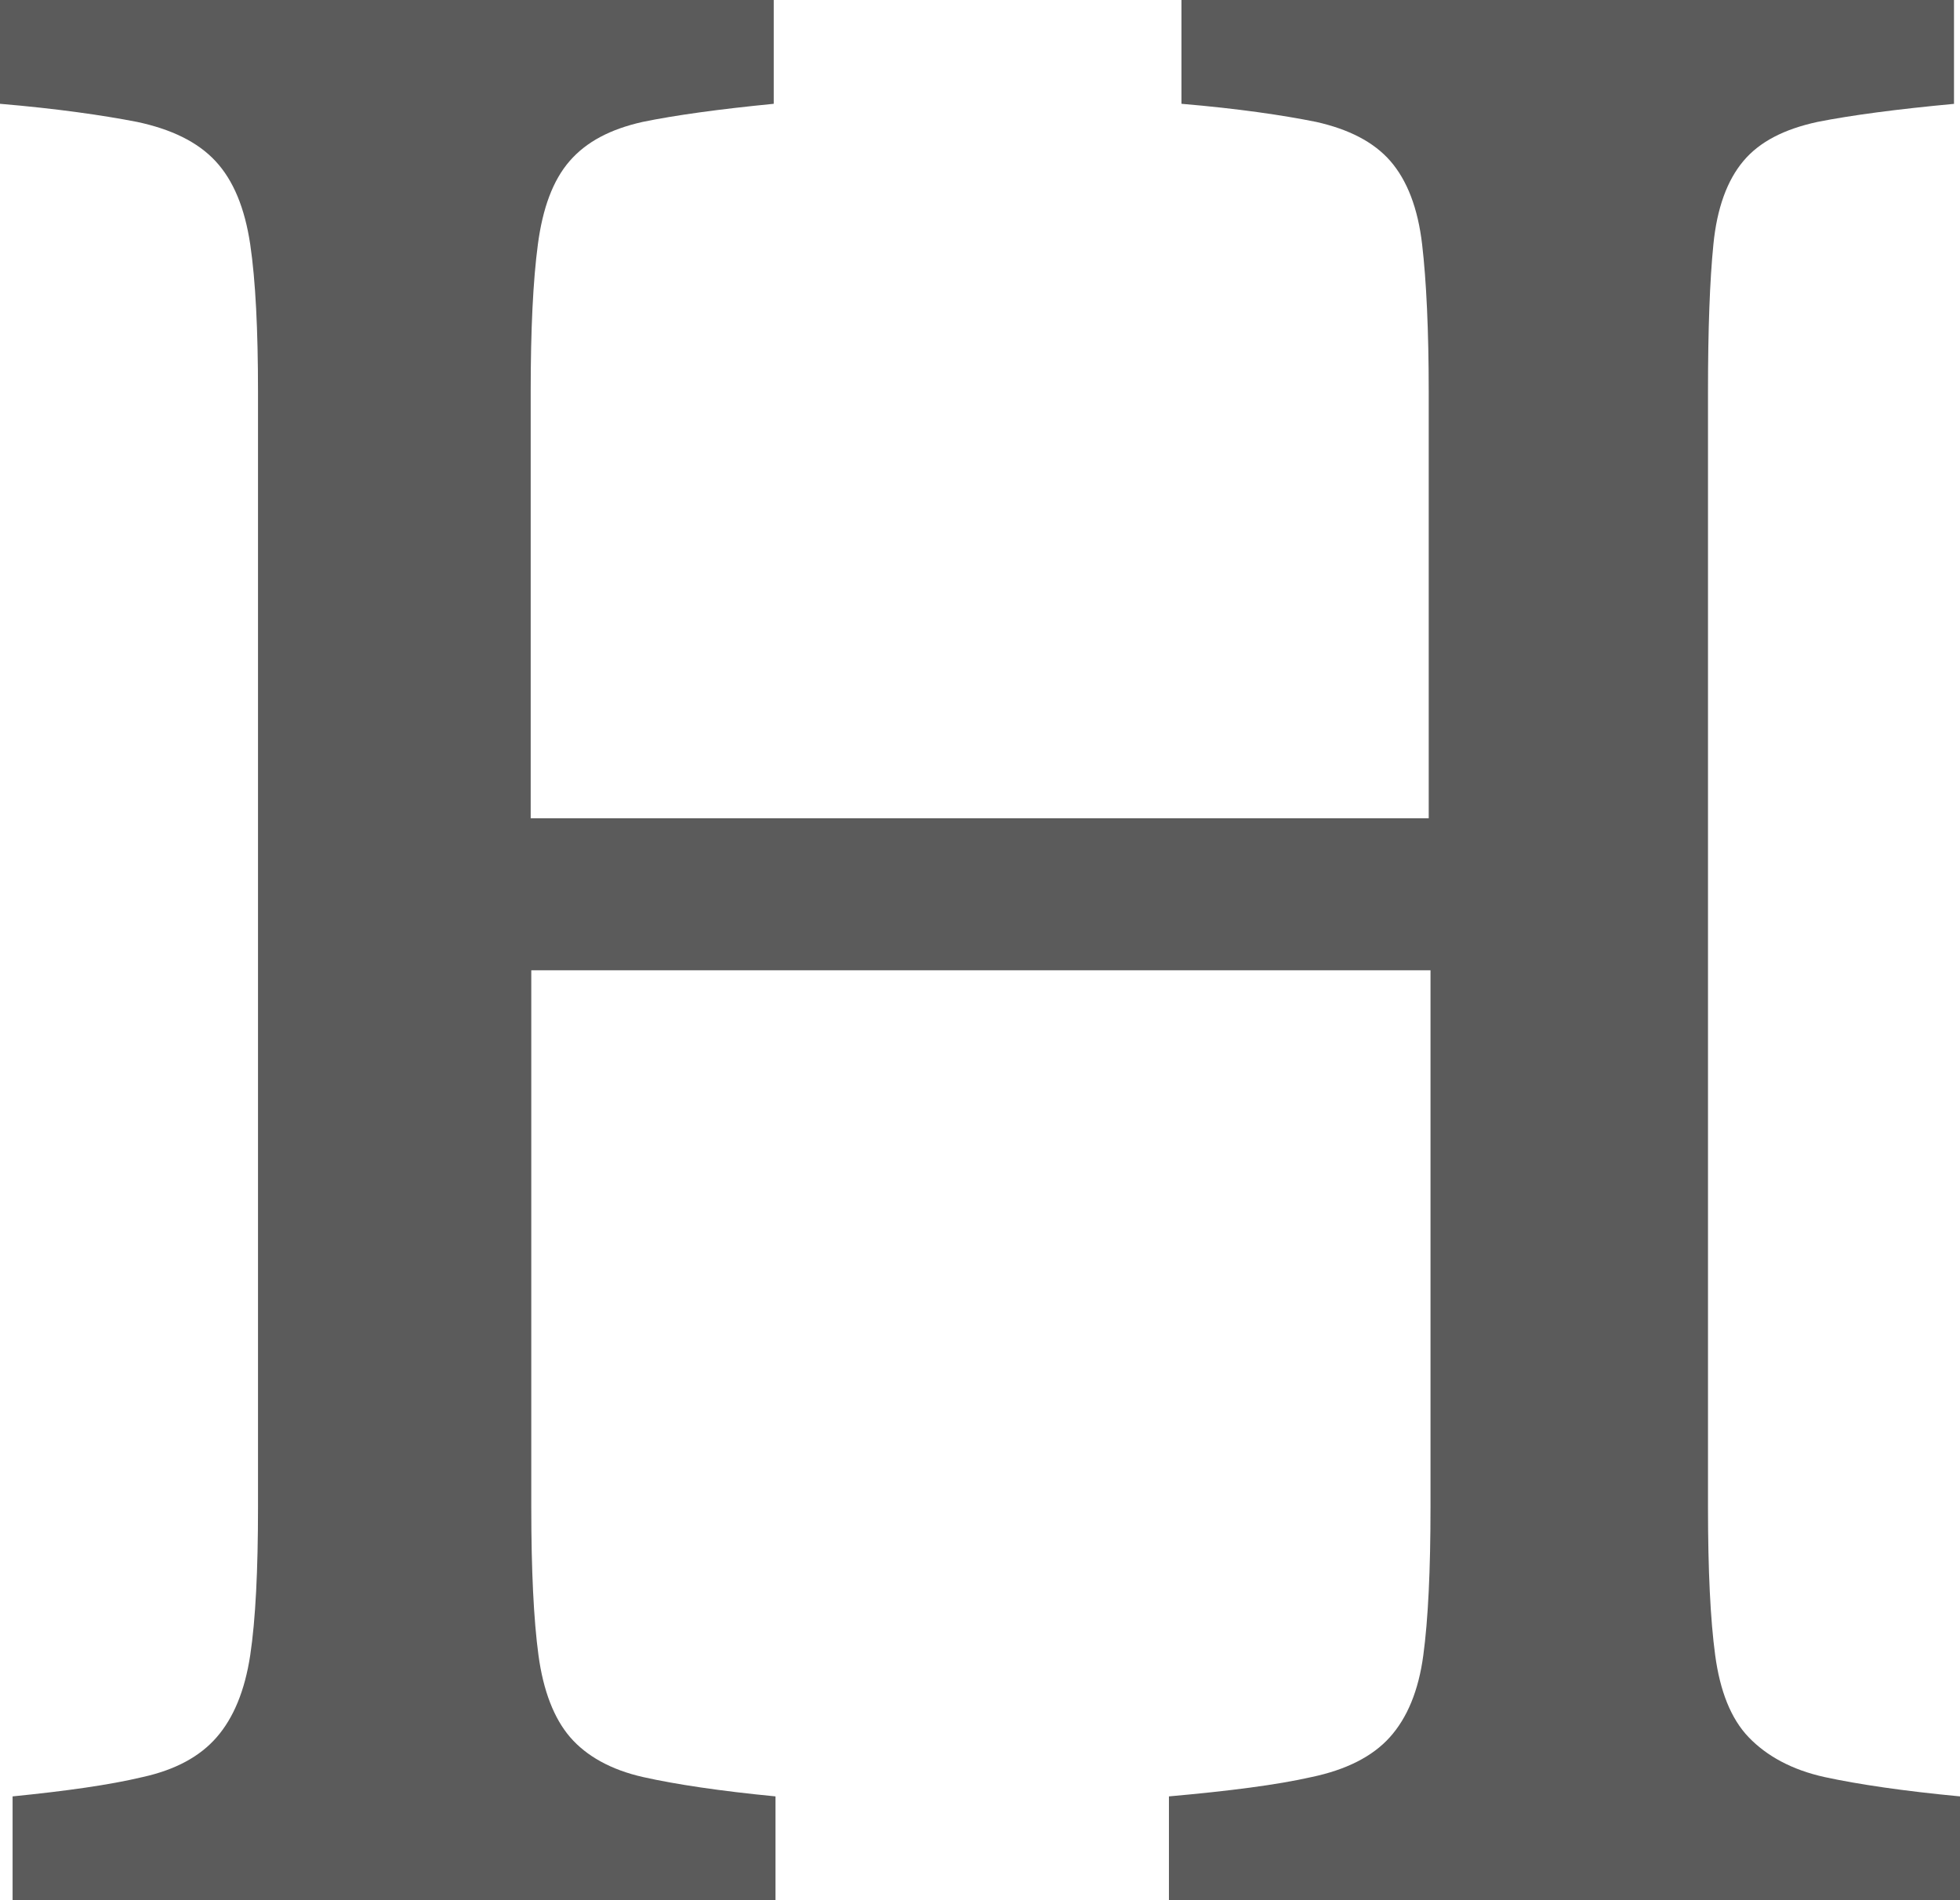<svg width="33" height="32" viewBox="0 0 33 32" fill="none" xmlns="http://www.w3.org/2000/svg">
<path d="M32.909 1.748C31.932 1.839 31.166 1.941 30.601 2.053C30.037 2.175 29.624 2.388 29.352 2.713C29.079 3.038 28.908 3.506 28.848 4.116C28.787 4.725 28.757 5.548 28.757 6.595V25.385C28.757 26.441 28.797 27.275 28.878 27.874C28.959 28.474 29.14 28.941 29.442 29.256C29.745 29.571 30.168 29.805 30.722 29.927C31.287 30.049 32.043 30.161 33 30.252V32H19.681V30.252C20.699 30.161 21.495 30.059 22.079 29.927C22.664 29.805 23.108 29.581 23.4 29.256C23.692 28.931 23.884 28.474 23.964 27.874C24.045 27.275 24.085 26.441 24.085 25.385V16.34H8.945V25.385C8.945 26.441 8.985 27.275 9.066 27.874C9.147 28.474 9.328 28.941 9.6 29.256C9.872 29.571 10.286 29.805 10.83 29.927C11.374 30.049 12.12 30.161 13.057 30.252V32H0.212V30.252C1.119 30.161 1.844 30.059 2.399 29.927C2.953 29.805 3.366 29.581 3.648 29.256C3.931 28.931 4.122 28.474 4.213 27.874C4.303 27.275 4.344 26.441 4.344 25.385V6.595C4.344 5.559 4.303 4.725 4.213 4.116C4.122 3.506 3.931 3.038 3.628 2.713C3.326 2.388 2.882 2.175 2.308 2.053C1.733 1.941 0.957 1.829 0 1.748V0H13.027V1.748C12.1 1.839 11.364 1.941 10.82 2.053C10.275 2.175 9.872 2.388 9.59 2.713C9.308 3.038 9.137 3.506 9.056 4.116C8.975 4.725 8.935 5.548 8.935 6.595V13.78H24.055V6.595C24.055 5.559 24.015 4.725 23.944 4.116C23.873 3.506 23.692 3.038 23.41 2.713C23.128 2.388 22.704 2.175 22.16 2.053C21.606 1.941 20.85 1.829 19.892 1.748V0H32.899V1.748H32.909Z" fill="#5B5B5B"/>
</svg>
